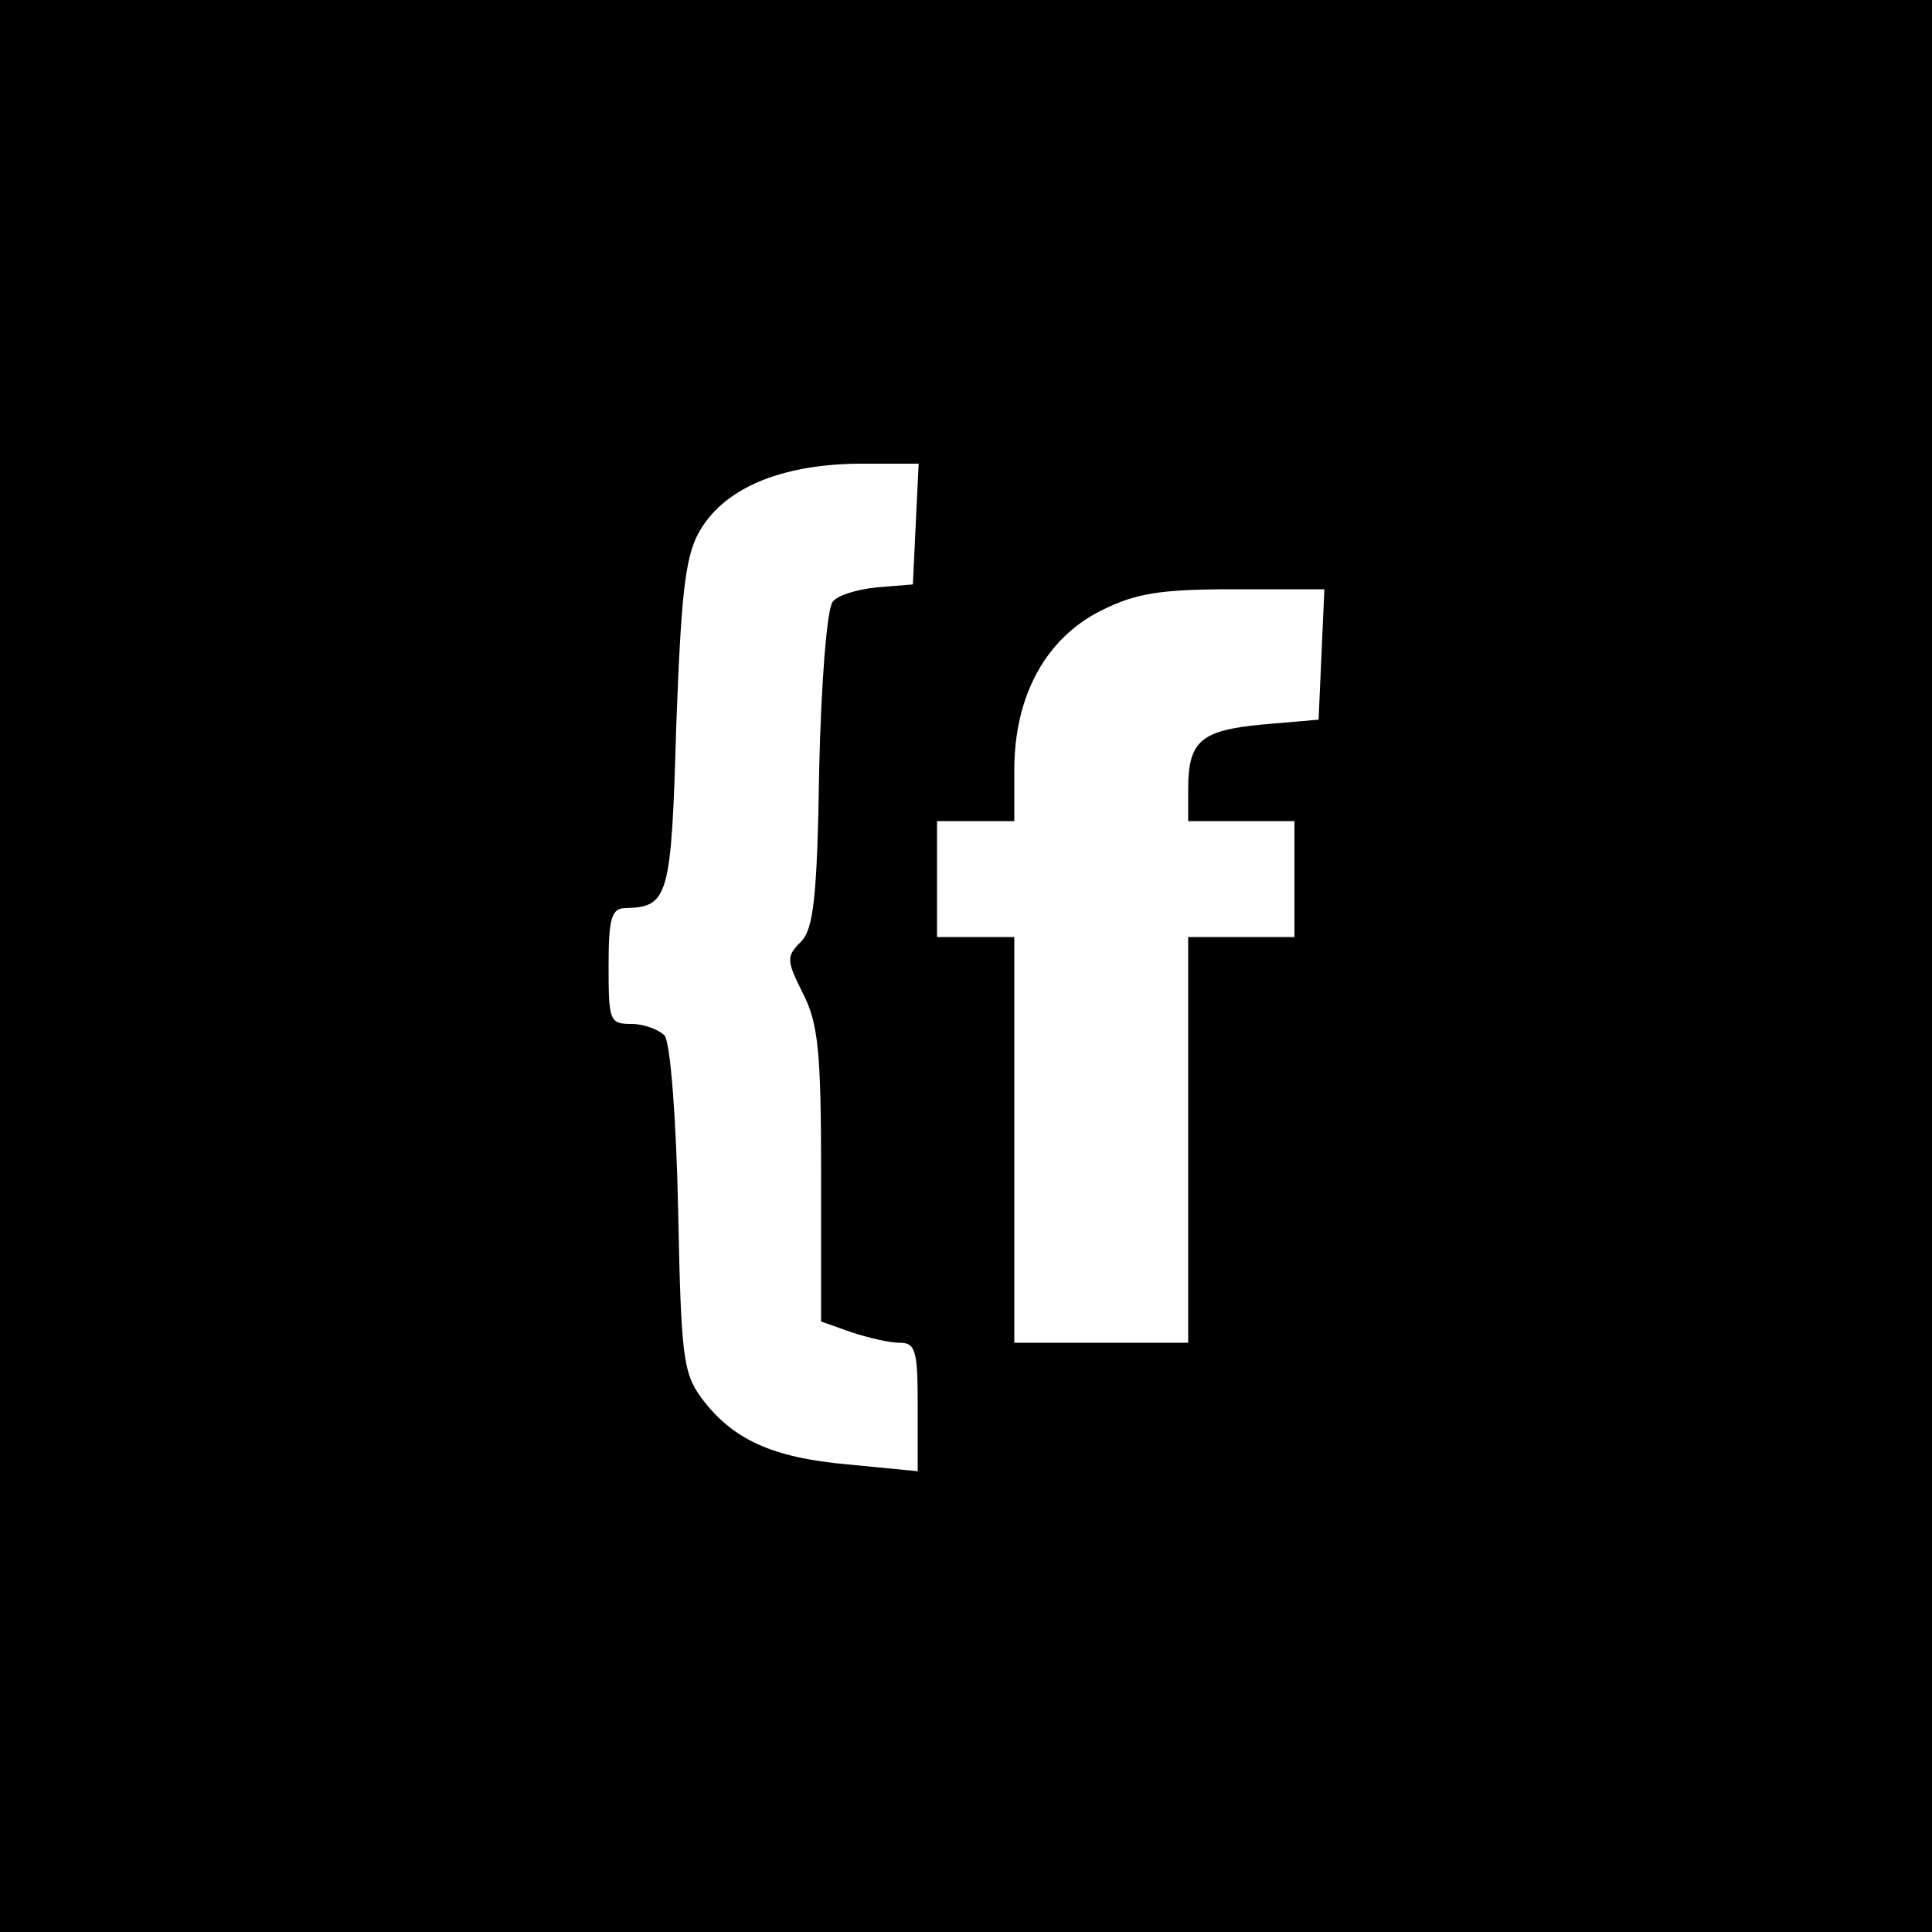 <?xml version="1.0" standalone="no"?>
<!DOCTYPE svg PUBLIC "-//W3C//DTD SVG 20010904//EN"
 "http://www.w3.org/TR/2001/REC-SVG-20010904/DTD/svg10.dtd">
<svg version="1.0" xmlns="http://www.w3.org/2000/svg"
 width="200pt" height="200pt" viewBox="0 0 200 200"
 preserveAspectRatio="xMidYMid meet">
<g transform="translate(0,200) scale(0.1,-0.1)"
fill="#000000" stroke="none">
<path d="M0 1000 l0 -1000 1000 0 1000 0 0 1000 0 1000 -1000 0 -1000 0 0
-1000z m948 458 l-3 -63 -37 -3 c-20 -2 -41 -8 -46 -15 -6 -7 -12 -85 -14
-174 -2 -133 -6 -165 -19 -178 -15 -15 -15 -19 2 -53 16 -31 19 -60 19 -188
l0 -152 31 -11 c18 -6 40 -11 50 -11 17 0 19 -8 19 -66 l0 -67 -72 7 c-79 7
-120 26 -152 69 -19 26 -21 44 -24 195 -2 95 -8 172 -14 180 -6 6 -21 12 -34
12 -23 0 -24 3 -24 60 0 50 3 60 18 60 44 1 47 12 52 187 5 135 9 175 23 201
25 46 84 71 165 72 l63 0 -3 -62z m420 -135 l-3 -68 -58 -5 c-64 -6 -77 -17
-77 -67 l0 -33 55 0 55 0 0 -60 0 -60 -55 0 -55 0 0 -210 0 -210 -90 0 -90 0
0 210 0 210 -40 0 -40 0 0 60 0 60 40 0 40 0 0 53 c0 76 32 136 90 165 36 18
61 22 138 22 l93 0 -3 -67z"/>
</g>
</svg>
